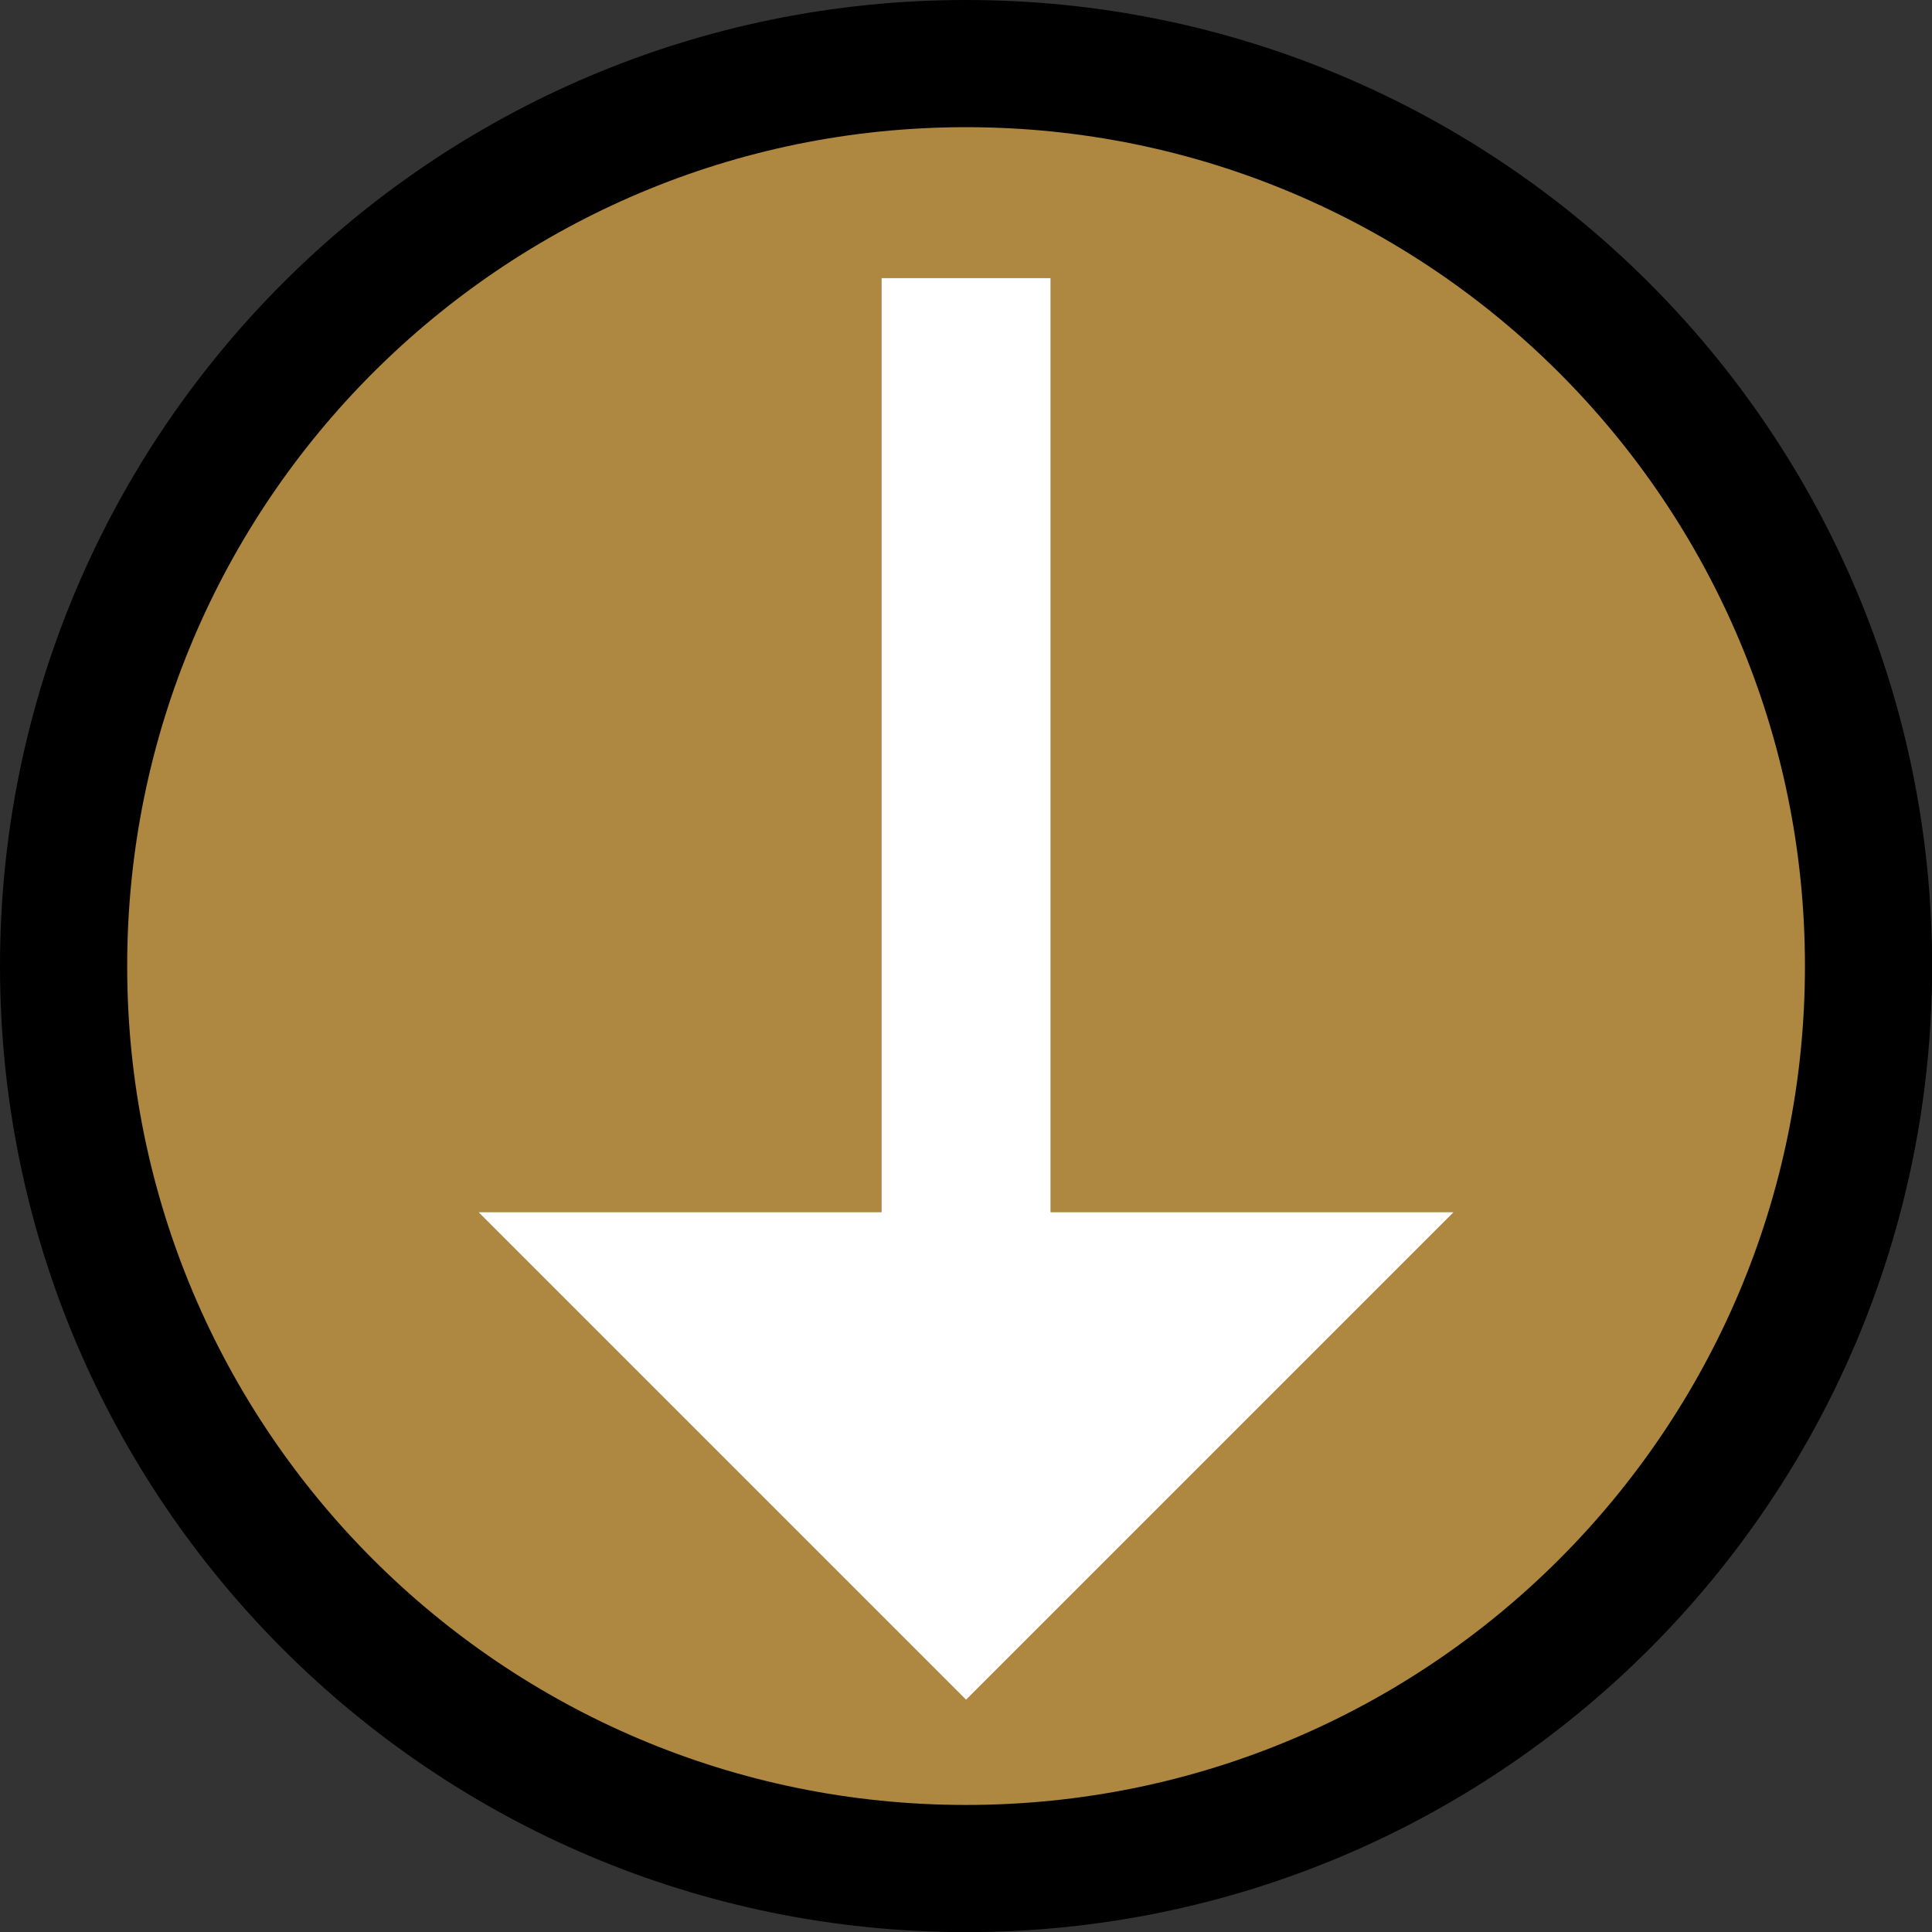 <svg version="1.1" xmlns="http://www.w3.org/2000/svg" xmlns:xlink="http://www.w3.org/1999/xlink" width="15.191" height="15.191" viewBox="0,0,15.191,15.191"><rect x="0" y="0" width="15.191" height="15.191" fill="#333333" stroke="none"/><g transform="translate(-232.904,-172.404)"><g data-paper-data="{&quot;isPaintingLayer&quot;:true}" fill-rule="nonzero" stroke-linecap="butt" stroke-linejoin="miter" stroke-miterlimit="10" stroke-dasharray="" stroke-dashoffset="0" style="mix-blend-mode: normal"><path d="M240.5,173.404c3.643,0 6.596,2.953 6.596,6.596c0,3.643 -2.953,6.596 -6.596,6.596c-3.643,0 -6.596,-2.953 -6.596,-6.596c0,-3.643 2.953,-6.596 6.596,-6.596z" data-paper-data="{&quot;index&quot;:null}" fill="#106900" stroke="#000000" stroke-width="2"/><path d="M240.5,173.404c3.643,0 6.596,2.953 6.596,6.596c0,3.643 -2.953,6.596 -6.596,6.596c-3.643,0 -6.596,-2.953 -6.596,-6.596c0,-3.643 2.953,-6.596 6.596,-6.596z" data-paper-data="{&quot;index&quot;:null}" fill="#ae8741" stroke="#000000" stroke-width="0"/><path d="M244.332,181.936l-3.832,3.832l-3.832,-3.832z" data-paper-data="{&quot;index&quot;:null}" fill="#ffffff" stroke="none" stroke-width="0"/><path d="M241.164,174.591v7.813h-1.328v-7.813z" data-paper-data="{&quot;index&quot;:null}" fill="#ffffff" stroke="none" stroke-width="0"/></g></g></svg>